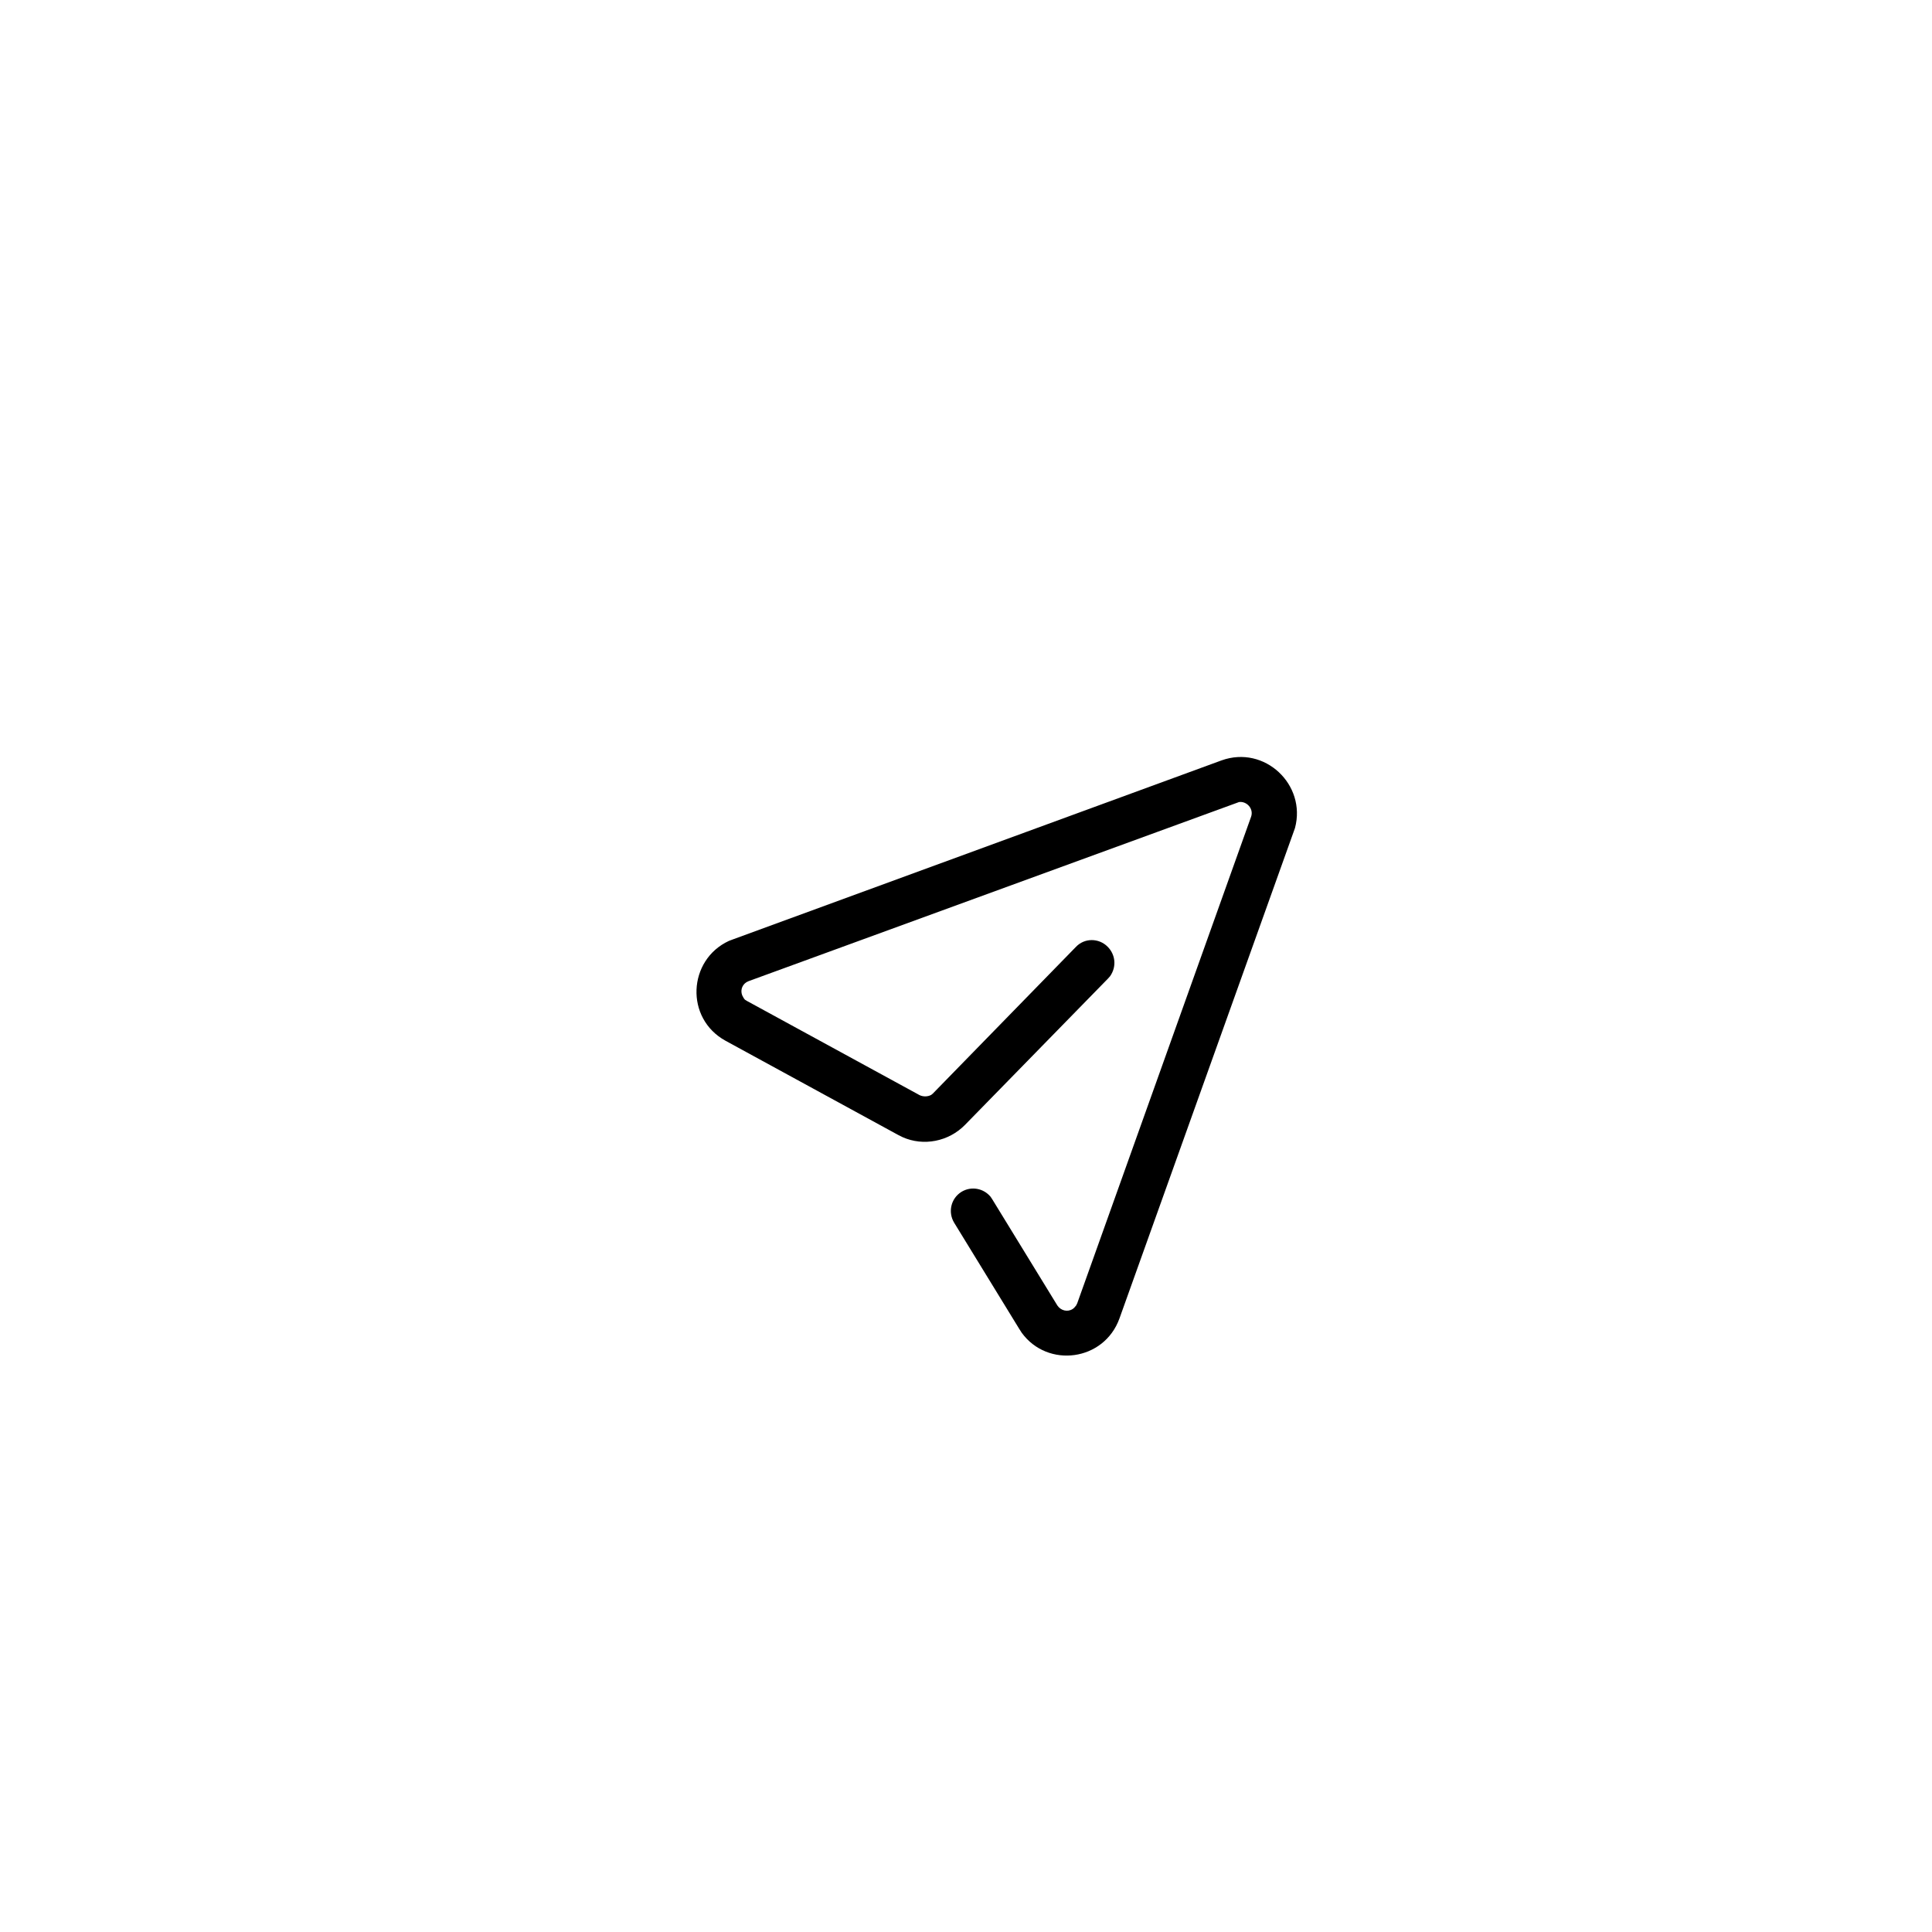 <?xml version="1.0" encoding="utf-8"?>
<!-- Generator: Adobe Illustrator 25.2.1, SVG Export Plug-In . SVG Version: 6.00 Build 0)  -->
<svg version="1.1" id="Layer_1" xmlns="http://www.w3.org/2000/svg" xmlns:xlink="http://www.w3.org/1999/xlink" x="0px" y="0px"
	 viewBox="0 0 700 700" style="enable-background:new 0 0 700 700;" xml:space="preserve">
<path d="M442.6,275.5c15.6-5.6,30.8,8.8,26.6,24.5l-0.5,1.4l-63.1,176.3c-5.6,15.5-26,18.1-35.4,5.2l-0.9-1.4L345.7,443
	c-2.3-3.8-1.2-8.8,2.7-11.2c3.5-2.1,7.9-1.3,10.5,1.8l0.6,0.9l23.6,38.5c1.2,1.8,3.6,2.5,5.5,1.3c0.5-0.3,0.9-0.8,1.3-1.3l0.4-0.8
	l63-176.3c1-2.9-1.6-5.7-4.4-5.3l-0.8,0.3l-176.9,64.6c-2.1,0.8-3.1,3-2.3,5.1c0.3,0.6,0.6,1.2,1,1.6l0.8,0.5l62.5,34.1
	c1.3,0.6,2.9,0.6,4.2-0.1l0.6-0.5l51.8-53.1c3.1-3.3,8.3-3.3,11.5-0.1c2.9,2.9,3.3,7.3,0.9,10.7l-0.8,0.9l-51.8,53
	c-5.9,6-15,7.8-22.6,4.4l-1.6-0.8l-62.5-34.1c-14.8-8.1-13.7-29.3,1.2-36.2l1.6-0.6L442.6,275.5z"/>
</svg>
